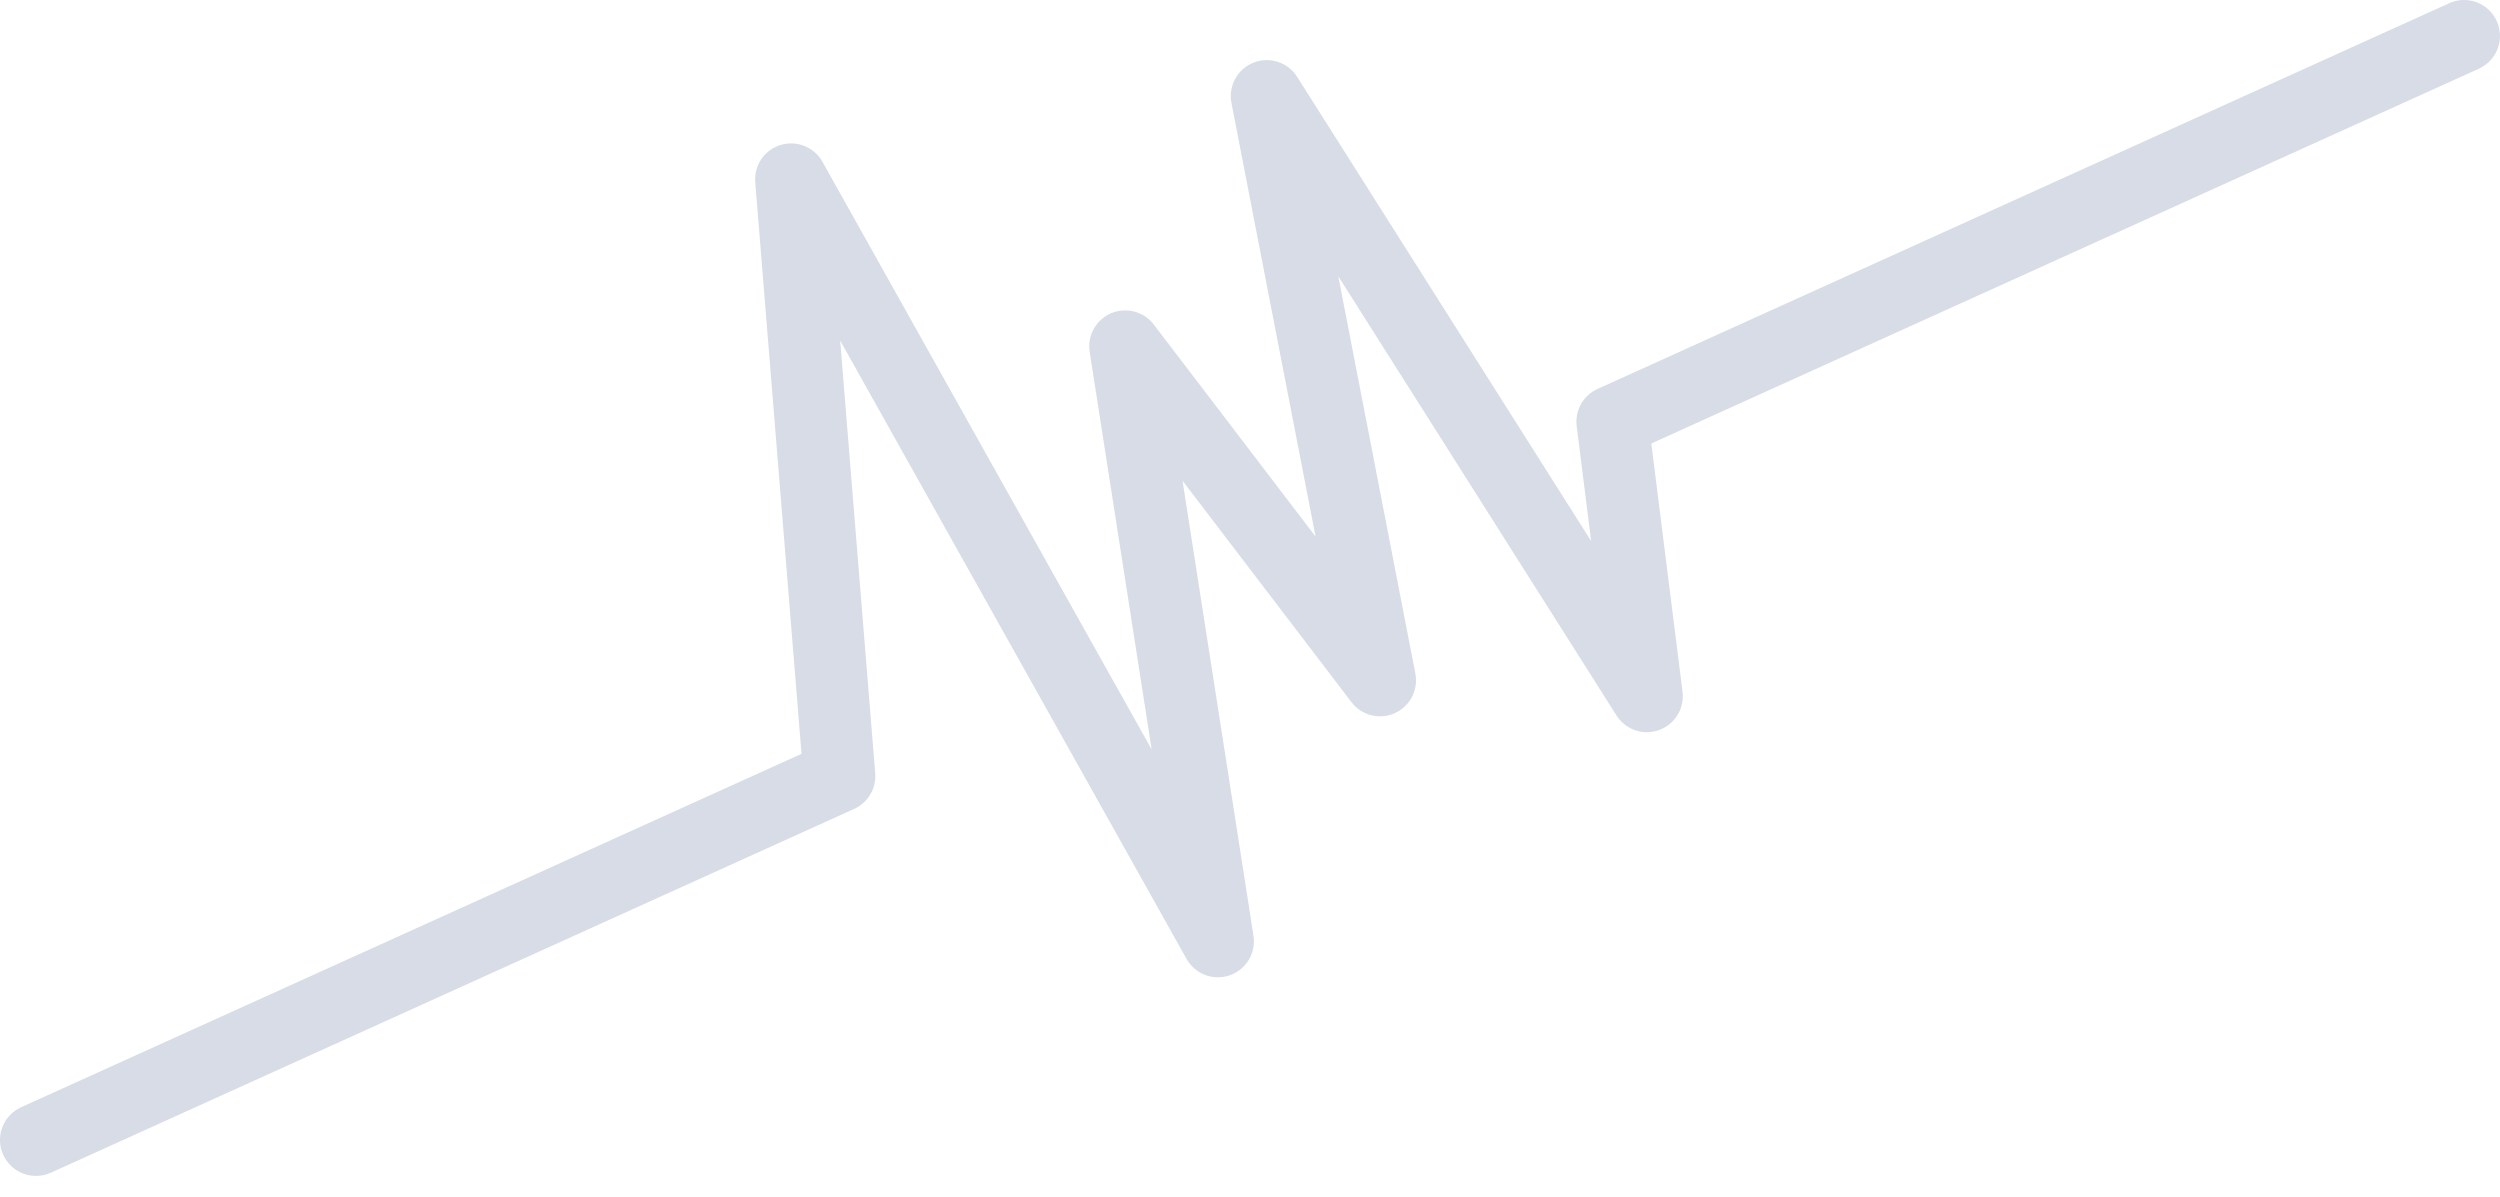 <svg width="71" height="34" viewBox="0 0 71 34" fill="none" xmlns="http://www.w3.org/2000/svg">
<path d="M69.558 0.091L45.37 11.046C45.171 11.136 45.006 11.287 44.9 11.477C44.793 11.667 44.751 11.887 44.778 12.103L45.188 15.365L36.838 2.181C36.71 1.981 36.517 1.83 36.291 1.757C36.064 1.683 35.819 1.691 35.598 1.779C35.144 1.962 34.879 2.44 34.973 2.922L37.362 15.238L32.767 9.217C32.63 9.036 32.436 8.907 32.216 8.849C31.997 8.791 31.764 8.808 31.555 8.897C31.346 8.985 31.172 9.142 31.062 9.34C30.952 9.539 30.911 9.769 30.947 9.993L32.707 21.285L23.357 4.594C23.243 4.391 23.063 4.233 22.847 4.146C22.631 4.059 22.392 4.049 22.169 4.117C21.946 4.185 21.753 4.327 21.622 4.519C21.491 4.712 21.43 4.944 21.449 5.176L22.763 21.408L0.6 31.445C0.353 31.557 0.161 31.762 0.065 32.016C-0.03 32.269 -0.021 32.55 0.091 32.797C0.203 33.043 0.408 33.236 0.661 33.331C0.915 33.426 1.196 33.417 1.442 33.306L24.259 22.972C24.451 22.885 24.611 22.741 24.718 22.56C24.825 22.379 24.873 22.169 24.856 21.959L23.861 9.672L33.699 27.234C33.816 27.442 34.003 27.604 34.227 27.689C34.45 27.774 34.697 27.778 34.923 27.699C35.149 27.621 35.341 27.466 35.464 27.261C35.588 27.056 35.635 26.814 35.599 26.578L33.584 13.653L38.382 19.942C38.522 20.125 38.719 20.255 38.943 20.312C39.166 20.369 39.402 20.348 39.612 20.254L39.615 20.252C39.824 20.157 39.995 19.995 40.101 19.791C40.206 19.587 40.24 19.353 40.196 19.128L38.007 7.845L45.909 20.32C46.033 20.515 46.22 20.663 46.44 20.739C46.659 20.814 46.898 20.812 47.116 20.734C47.335 20.655 47.52 20.505 47.641 20.307C47.763 20.109 47.813 19.876 47.784 19.646L46.897 12.595L70.4 1.951C70.522 1.895 70.632 1.817 70.724 1.719C70.816 1.621 70.887 1.506 70.934 1.381C70.982 1.255 71.004 1.122 70.999 0.988C70.995 0.854 70.964 0.722 70.909 0.6C70.854 0.478 70.775 0.368 70.677 0.276C70.579 0.184 70.464 0.113 70.339 0.065C70.213 0.018 70.08 -0.004 69.946 0C69.812 0.005 69.68 0.036 69.558 0.091Z" fill="#385182" fill-opacity="0.2"/>
</svg>
